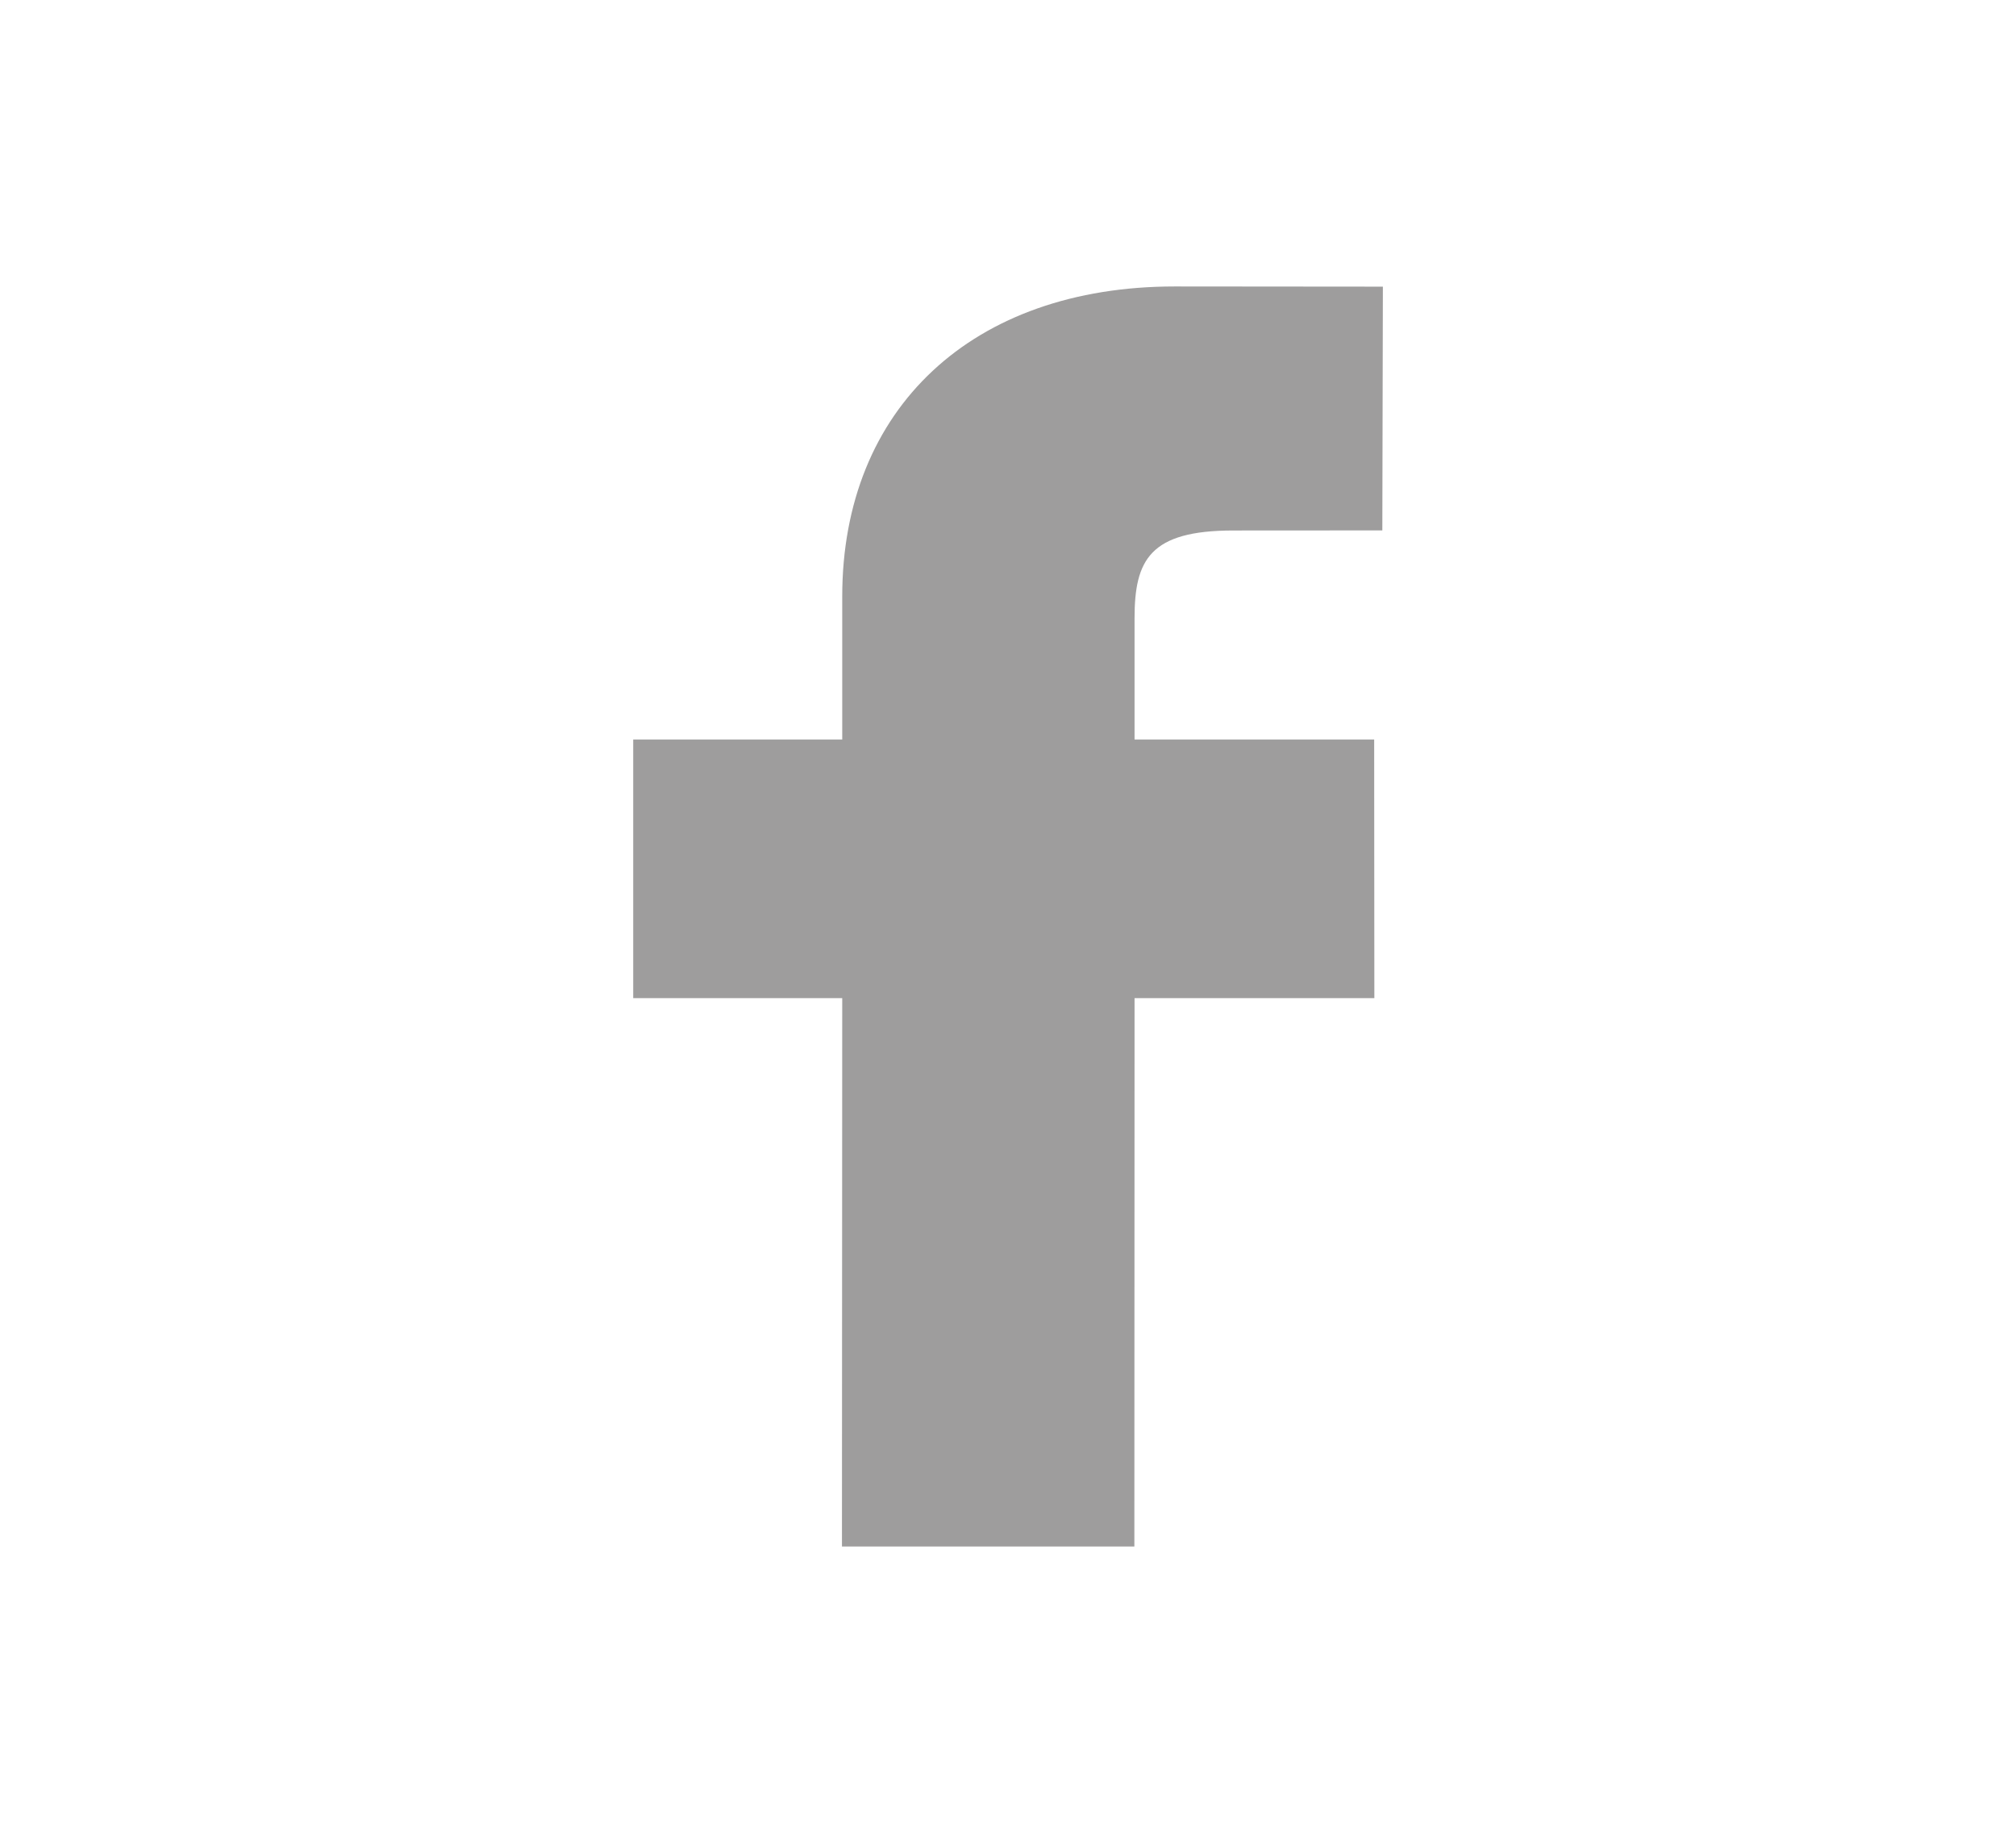 <svg width="22" height="20" viewBox="0 0 22 20" fill="none" xmlns="http://www.w3.org/2000/svg">
<path d="M15.091 3.128L12.819 3.126C10.614 3.126 9.191 4.453 9.191 6.51V8.07H6.91V10.892H9.191L9.188 16.876H12.379L12.381 10.892H14.998L14.996 8.07H12.381V6.747C12.381 6.111 12.547 5.789 13.458 5.789L15.085 5.788L15.091 3.128Z" fill="#9E9D9D"/>
</svg>
